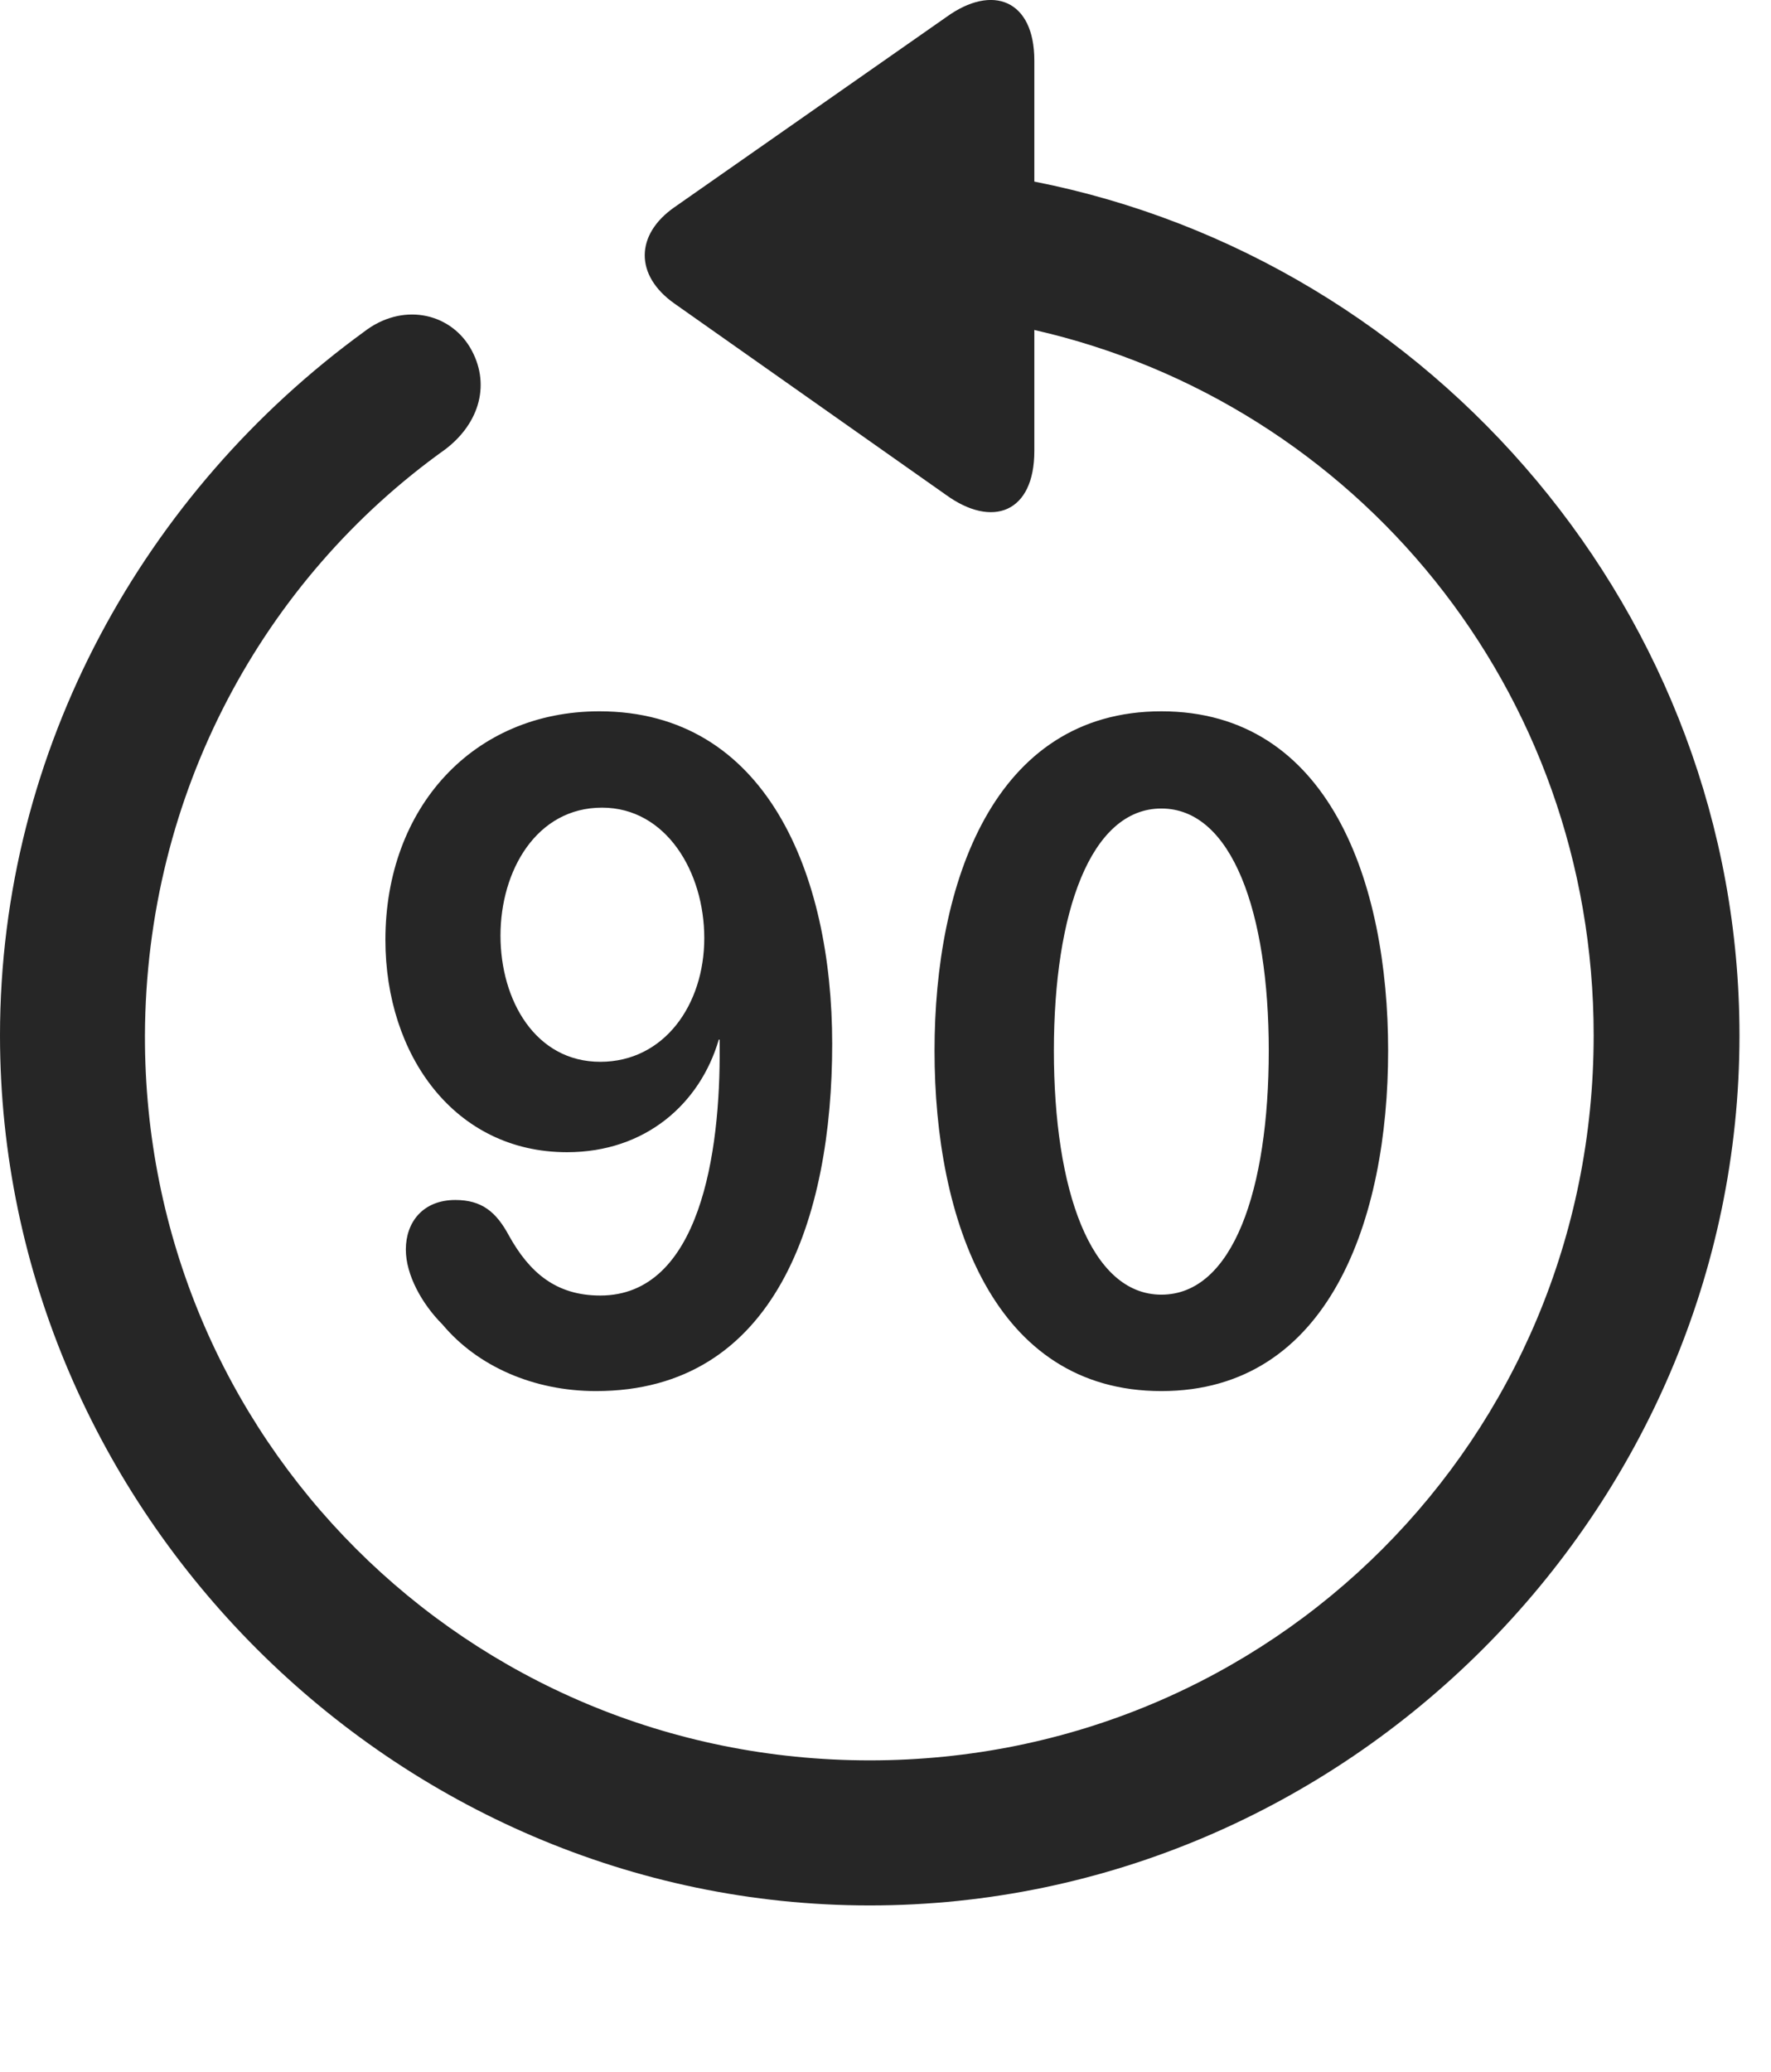 <?xml version="1.0" encoding="UTF-8"?>
<!--Generator: Apple Native CoreSVG 232.5-->
<!DOCTYPE svg
PUBLIC "-//W3C//DTD SVG 1.1//EN"
       "http://www.w3.org/Graphics/SVG/1.1/DTD/svg11.dtd">
<svg version="1.1" xmlns="http://www.w3.org/2000/svg" xmlns:xlink="http://www.w3.org/1999/xlink" width="20.283" height="23.719">
 <g>
  <rect height="23.719" opacity="0" width="20.283" x="0" y="0"/>
  <path d="M0 11.854C0 17.304 4.521 21.816 9.961 21.816C15.41 21.816 19.922 17.304 19.922 11.854C19.922 7.05 16.416 2.978 11.846 2.079L11.846 0.692C11.846-0.001 11.367-0.187 10.84 0.194L7.725 2.372C7.275 2.685 7.266 3.153 7.725 3.476L10.83 5.663C11.367 6.054 11.846 5.868 11.846 5.165L11.846 3.778C15.537 4.618 18.252 7.899 18.252 11.854C18.252 16.464 14.57 20.155 9.961 20.155C5.352 20.155 1.65 16.464 1.66 11.854C1.67 9.081 3.018 6.63 5.098 5.146C5.498 4.843 5.625 4.384 5.381 3.974C5.137 3.573 4.6 3.466 4.17 3.798C1.66 5.624 0 8.573 0 11.854Z" fill="#000000" fill-opacity="0.85"/>
  <path d="M6.826 15.927C8.887 15.927 9.531 13.935 9.531 11.952C9.531 9.999 8.77 8.144 6.865 8.144C5.42 8.144 4.414 9.247 4.414 10.761C4.414 12.079 5.205 13.192 6.494 13.192C7.393 13.192 8.018 12.636 8.232 11.903L8.242 11.903C8.242 11.923 8.242 11.962 8.242 11.991C8.252 13.192 8.018 14.833 6.875 14.833C6.367 14.833 6.064 14.569 5.83 14.149C5.684 13.876 5.518 13.739 5.215 13.739C4.844 13.739 4.648 13.993 4.648 14.306C4.648 14.599 4.834 14.931 5.068 15.165C5.469 15.644 6.113 15.927 6.826 15.927ZM6.875 12.157C6.133 12.157 5.732 11.454 5.732 10.712C5.732 9.97 6.143 9.247 6.895 9.247C7.627 9.247 8.066 9.98 8.066 10.741C8.066 11.503 7.607 12.157 6.875 12.157ZM13.301 15.927C15.225 15.927 15.898 13.954 15.898 12.03C15.898 10.107 15.225 8.144 13.301 8.144C11.377 8.144 10.703 10.116 10.703 12.03C10.703 13.974 11.387 15.927 13.301 15.927ZM13.301 14.823C12.49 14.823 12.07 13.622 12.07 12.03C12.07 10.448 12.49 9.257 13.301 9.257C14.111 9.257 14.531 10.448 14.531 12.03C14.531 13.622 14.121 14.823 13.301 14.823Z" fill="#000000" fill-opacity="0.85"/>
 </g>
</svg>
